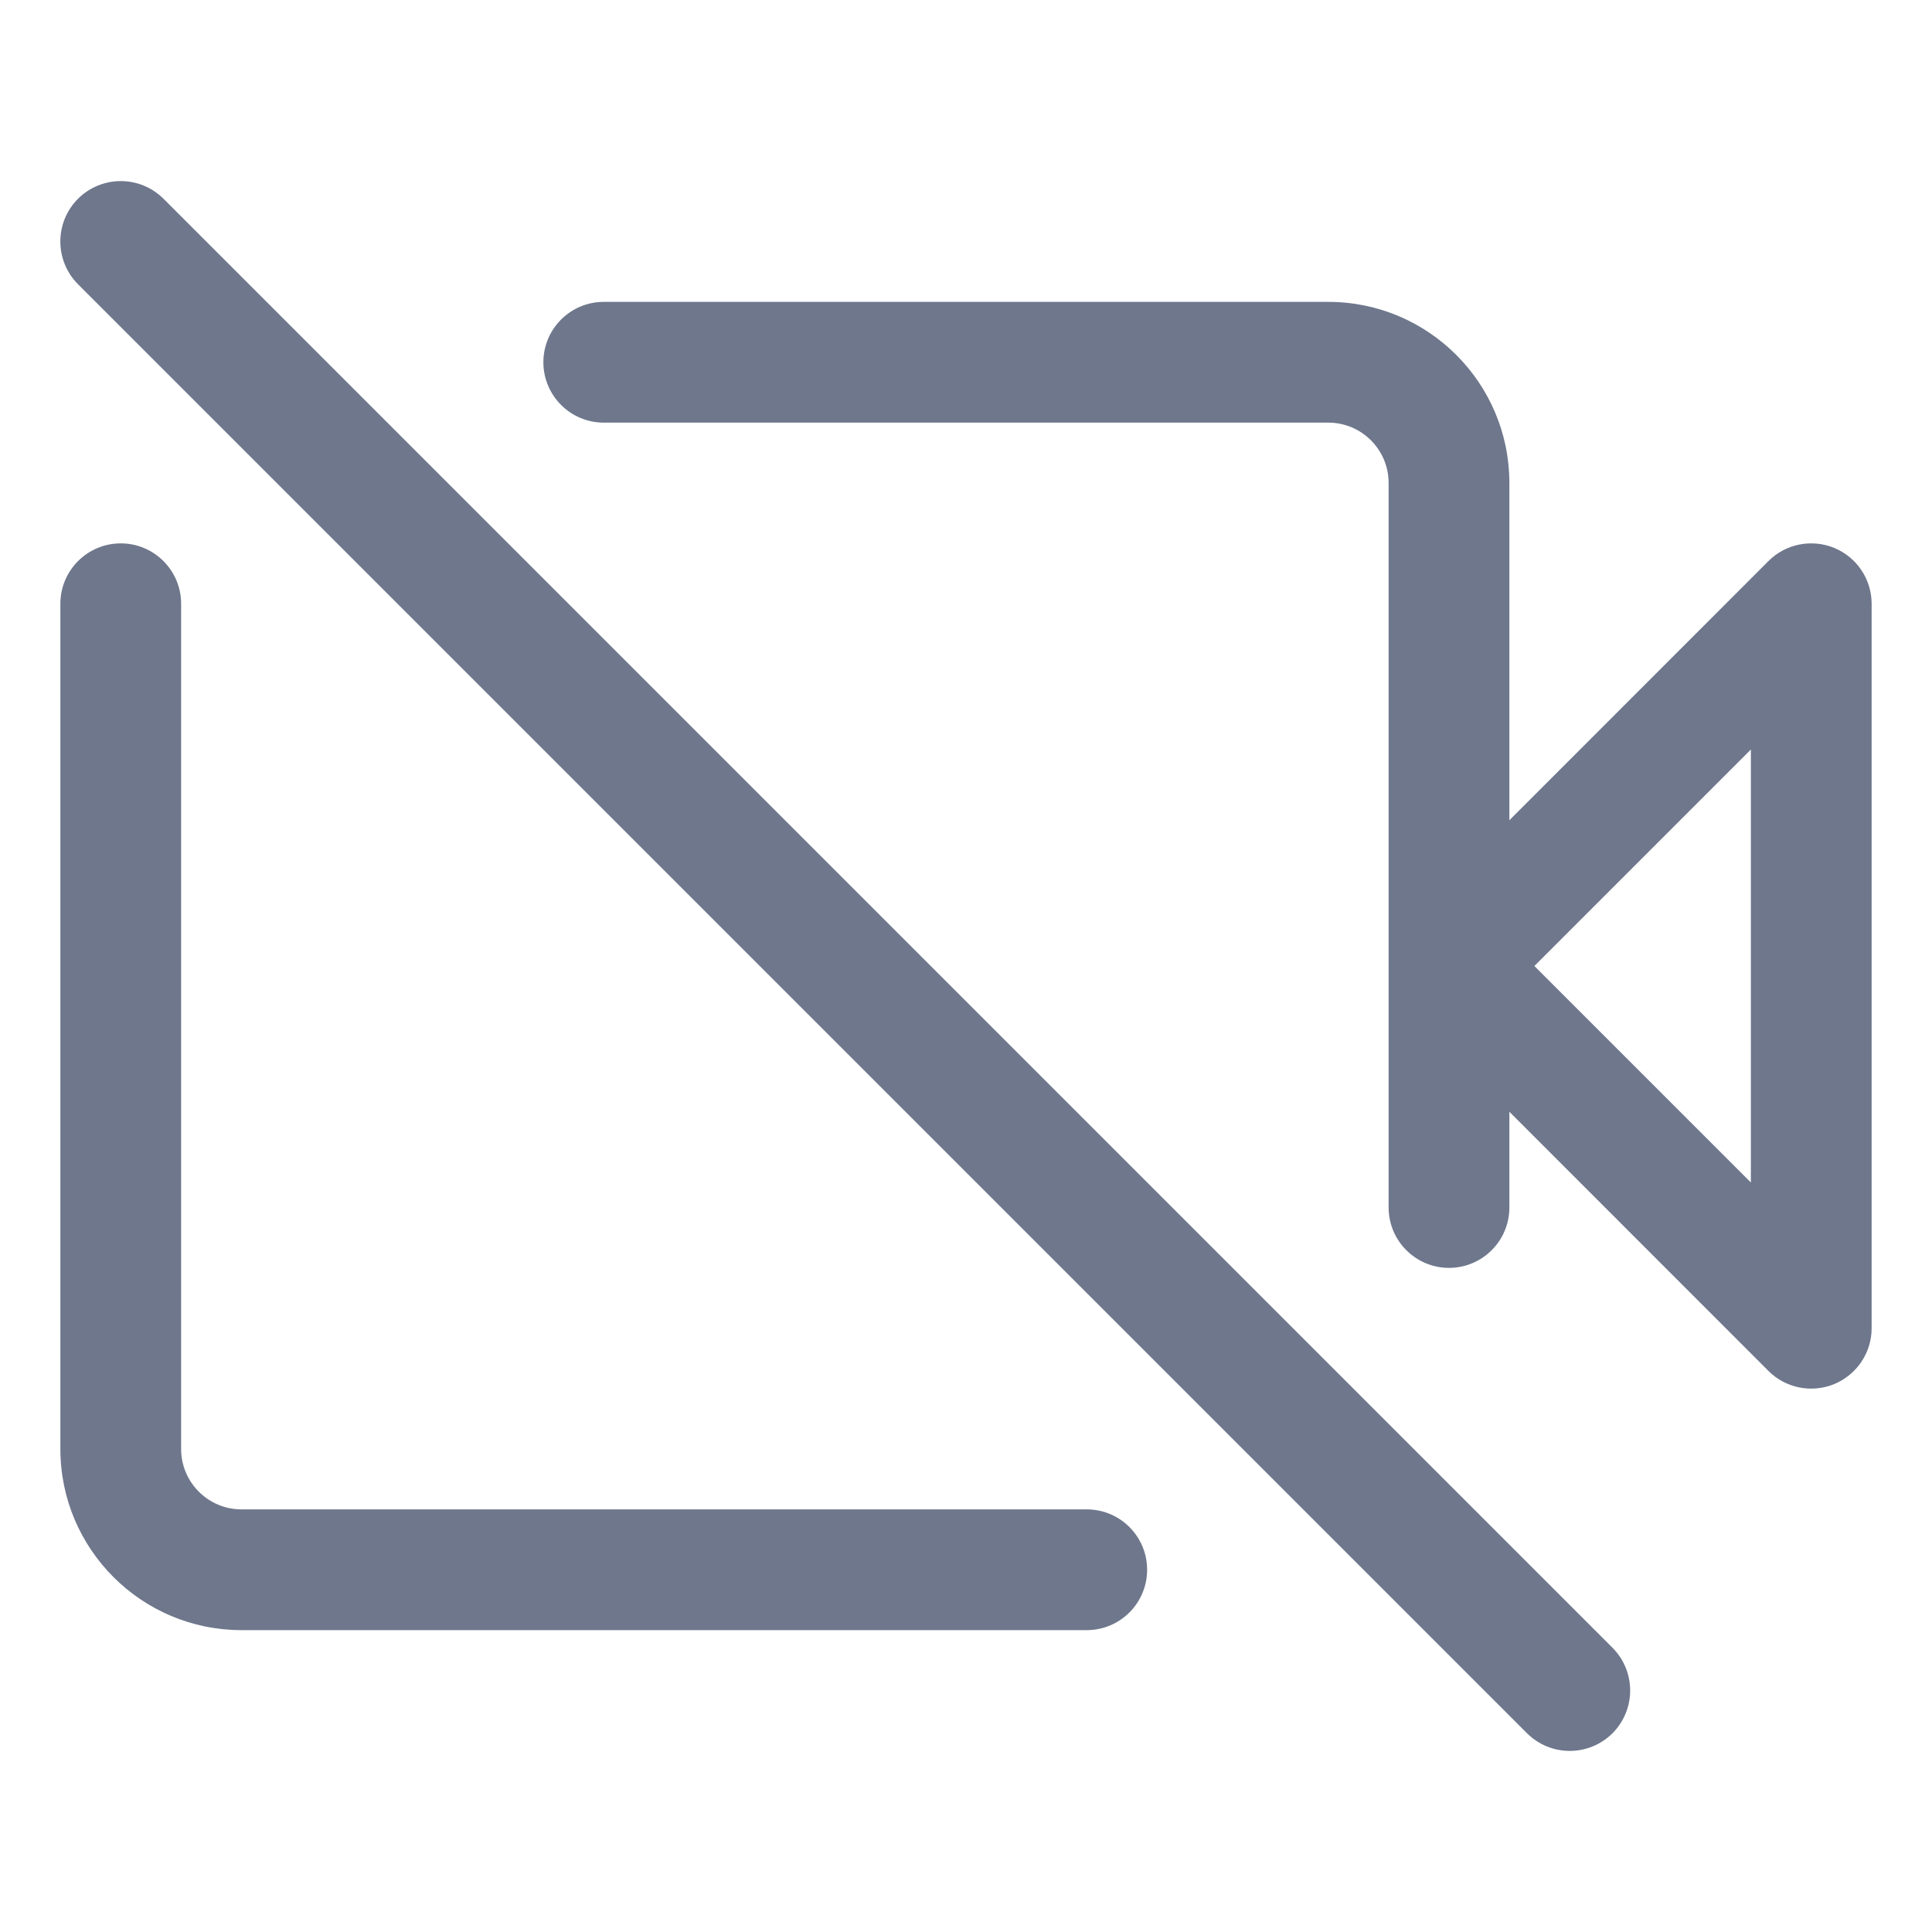 <svg width="16" height="16" viewBox="0 0 16 16" fill="none" xmlns="http://www.w3.org/2000/svg">
<path fill-rule="evenodd" clip-rule="evenodd" d="M1.354 1.646C1.158 1.451 0.842 1.451 0.646 1.646C0.451 1.842 0.451 2.158 0.646 2.354L12.646 14.354C12.842 14.549 13.158 14.549 13.354 14.354C13.549 14.158 13.549 13.842 13.354 13.646L1.354 1.646ZM4.5 3C4.5 2.724 4.724 2.5 5 2.5H11C11.828 2.5 12.5 3.172 12.5 4V6.793L14.646 4.646C14.789 4.503 15.005 4.461 15.191 4.538C15.378 4.615 15.5 4.798 15.5 5V11C15.5 11.202 15.378 11.384 15.191 11.462C15.005 11.539 14.789 11.497 14.646 11.354L12.5 9.207V10C12.5 10.276 12.276 10.5 12 10.5C11.724 10.5 11.5 10.276 11.5 10V8V4C11.5 3.724 11.276 3.5 11 3.5H5C4.724 3.5 4.5 3.276 4.5 3ZM0.5 5C0.5 4.724 0.724 4.5 1 4.5C1.276 4.5 1.5 4.724 1.5 5V12C1.5 12.276 1.724 12.5 2 12.5H9C9.276 12.5 9.5 12.724 9.5 13C9.5 13.276 9.276 13.5 9 13.5H2C1.172 13.5 0.5 12.828 0.5 12V5ZM12.707 8L14.5 9.793V6.207L12.707 8Z" fill="#6E778C"/>
</svg>
